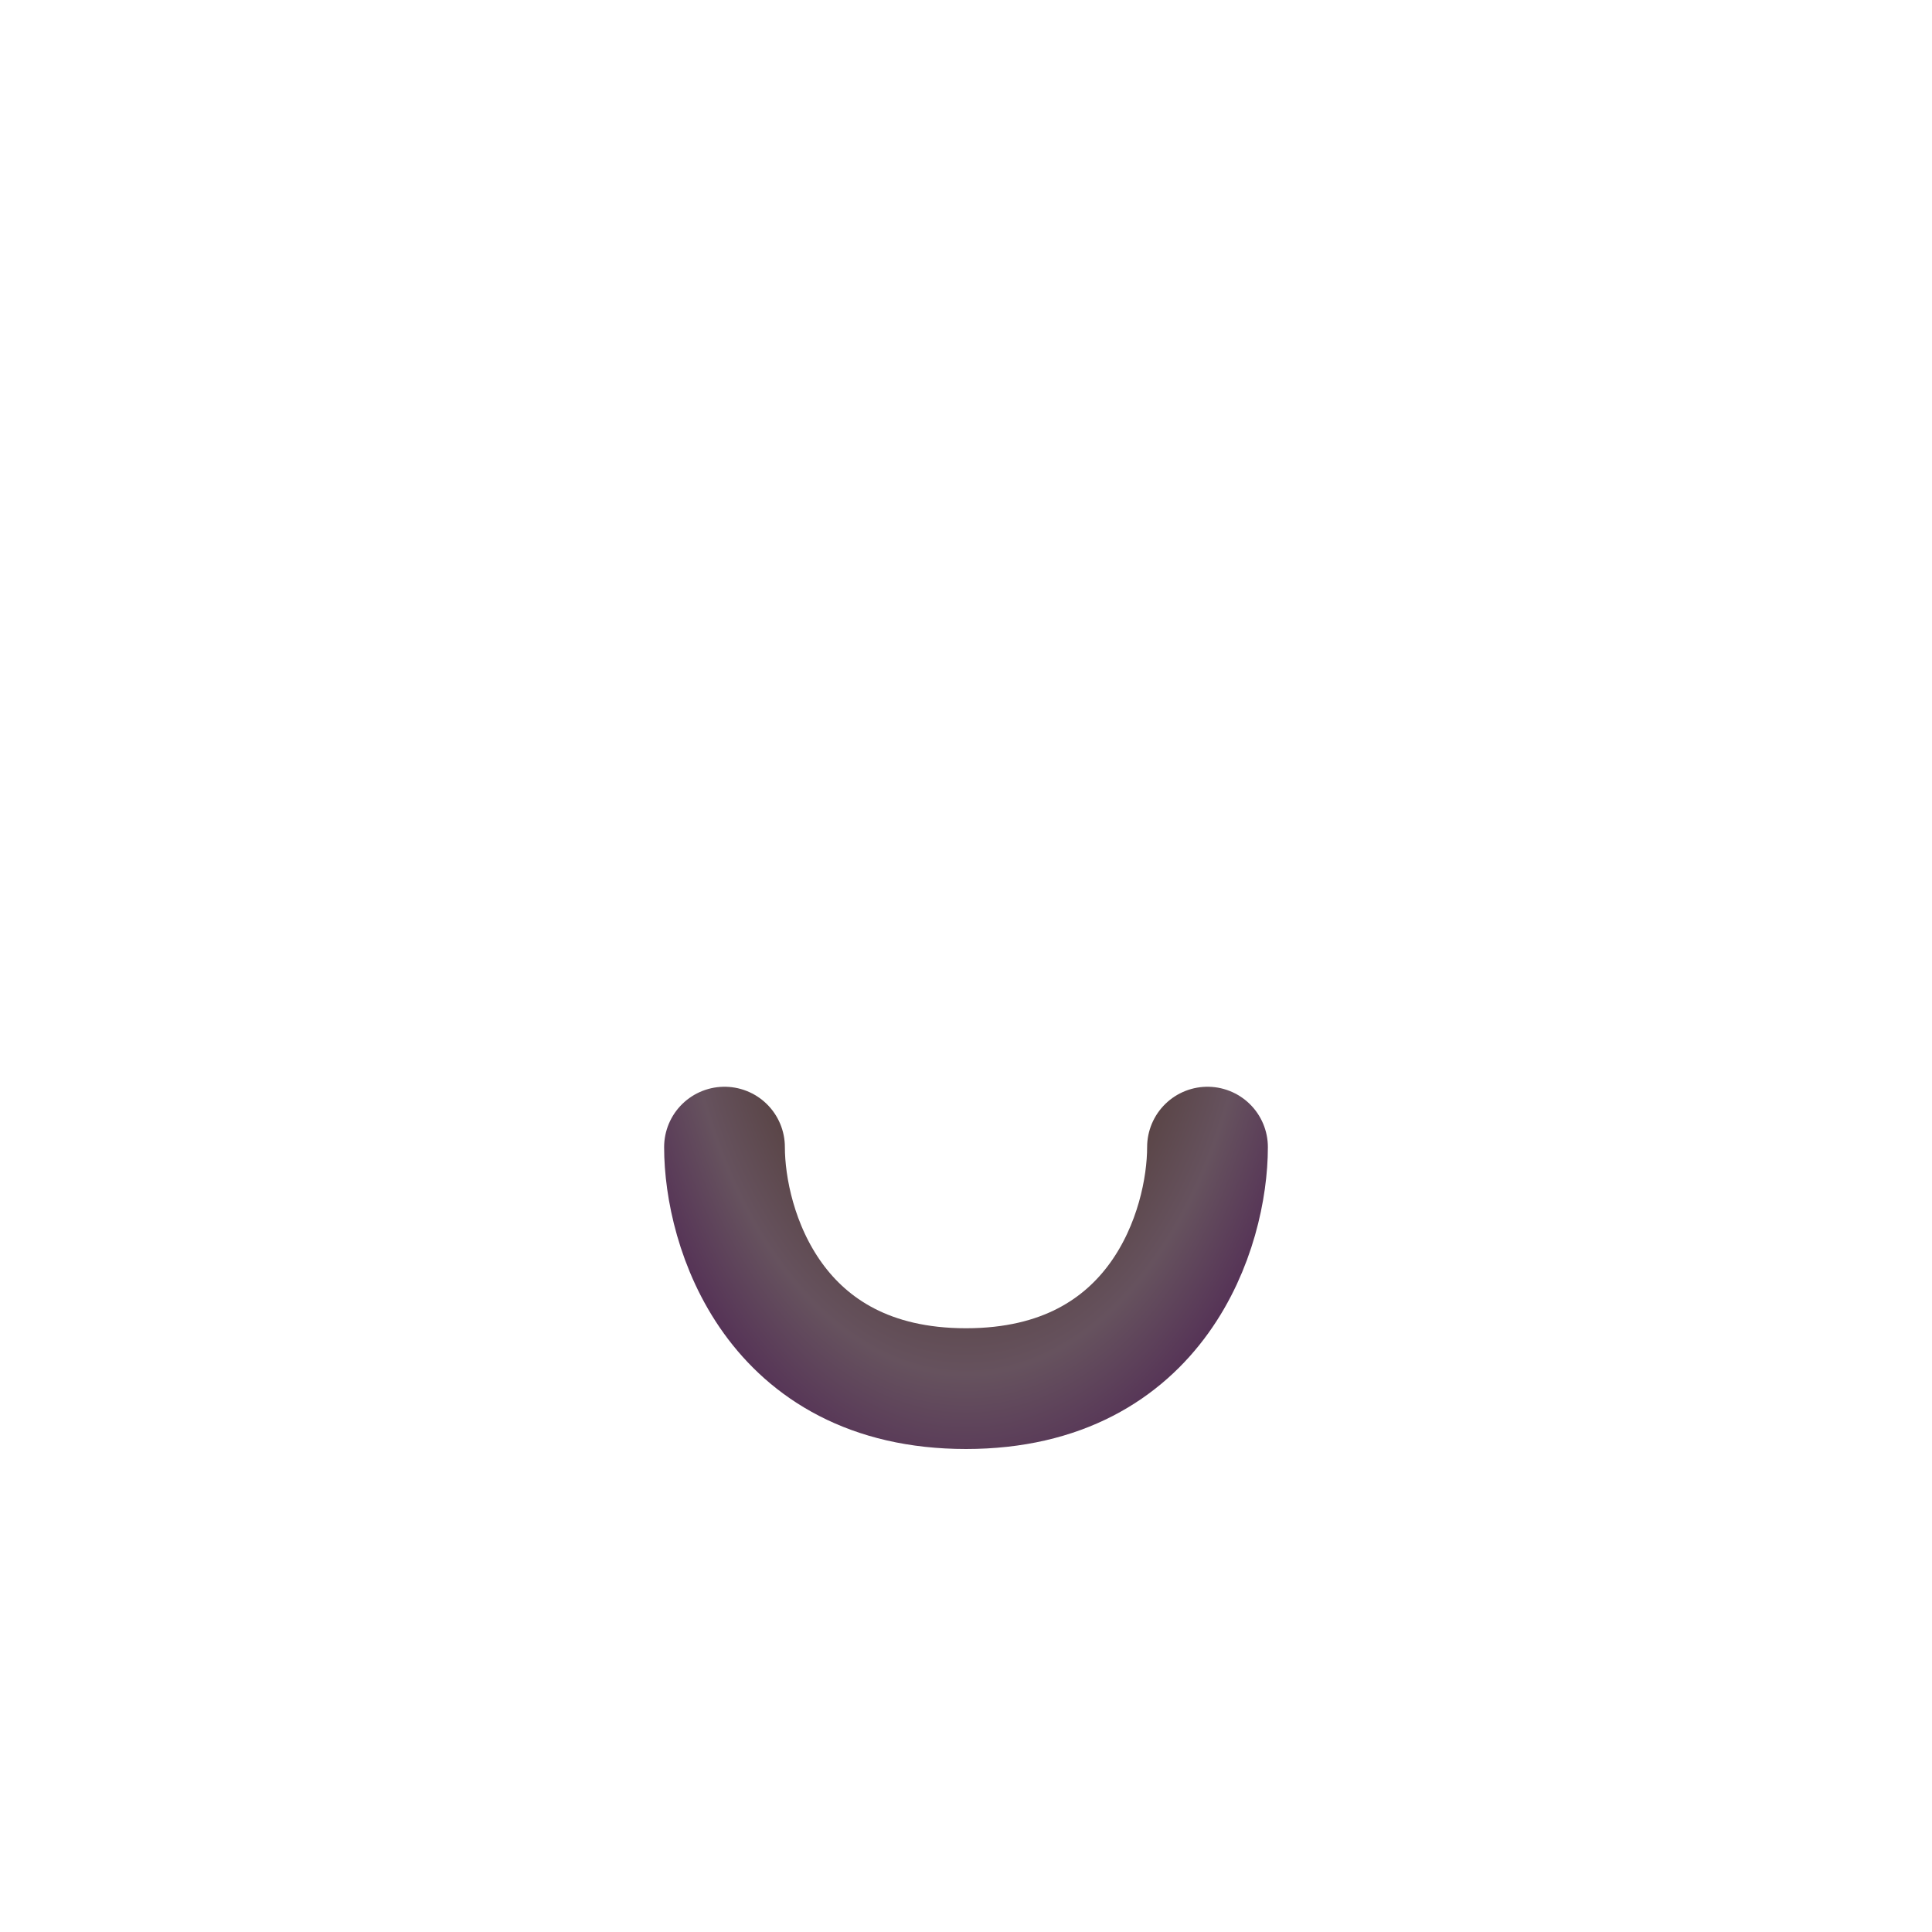 <svg width="32" height="32" fill="none" xmlns="http://www.w3.org/2000/svg"><path d="M12 19C12 20.333 12.8 23 16 23C19.2 23 20 20.333 20 19" stroke="url(#paint0_radial_909_2614)" stroke-width="2" stroke-linecap="round"/><defs><radialGradient id="paint0_radial_909_2614" cx="0" cy="0" r="1" gradientUnits="userSpaceOnUse" gradientTransform="translate(16 15) rotate(90) scale(10.5 6.429)"><stop offset="0.556" stop-color="#584343"/><stop offset="0.74" stop-color="#66525E"/><stop offset="1" stop-color="#4E2553"/><stop offset="1" stop-color="#522C57"/></radialGradient></defs></svg>